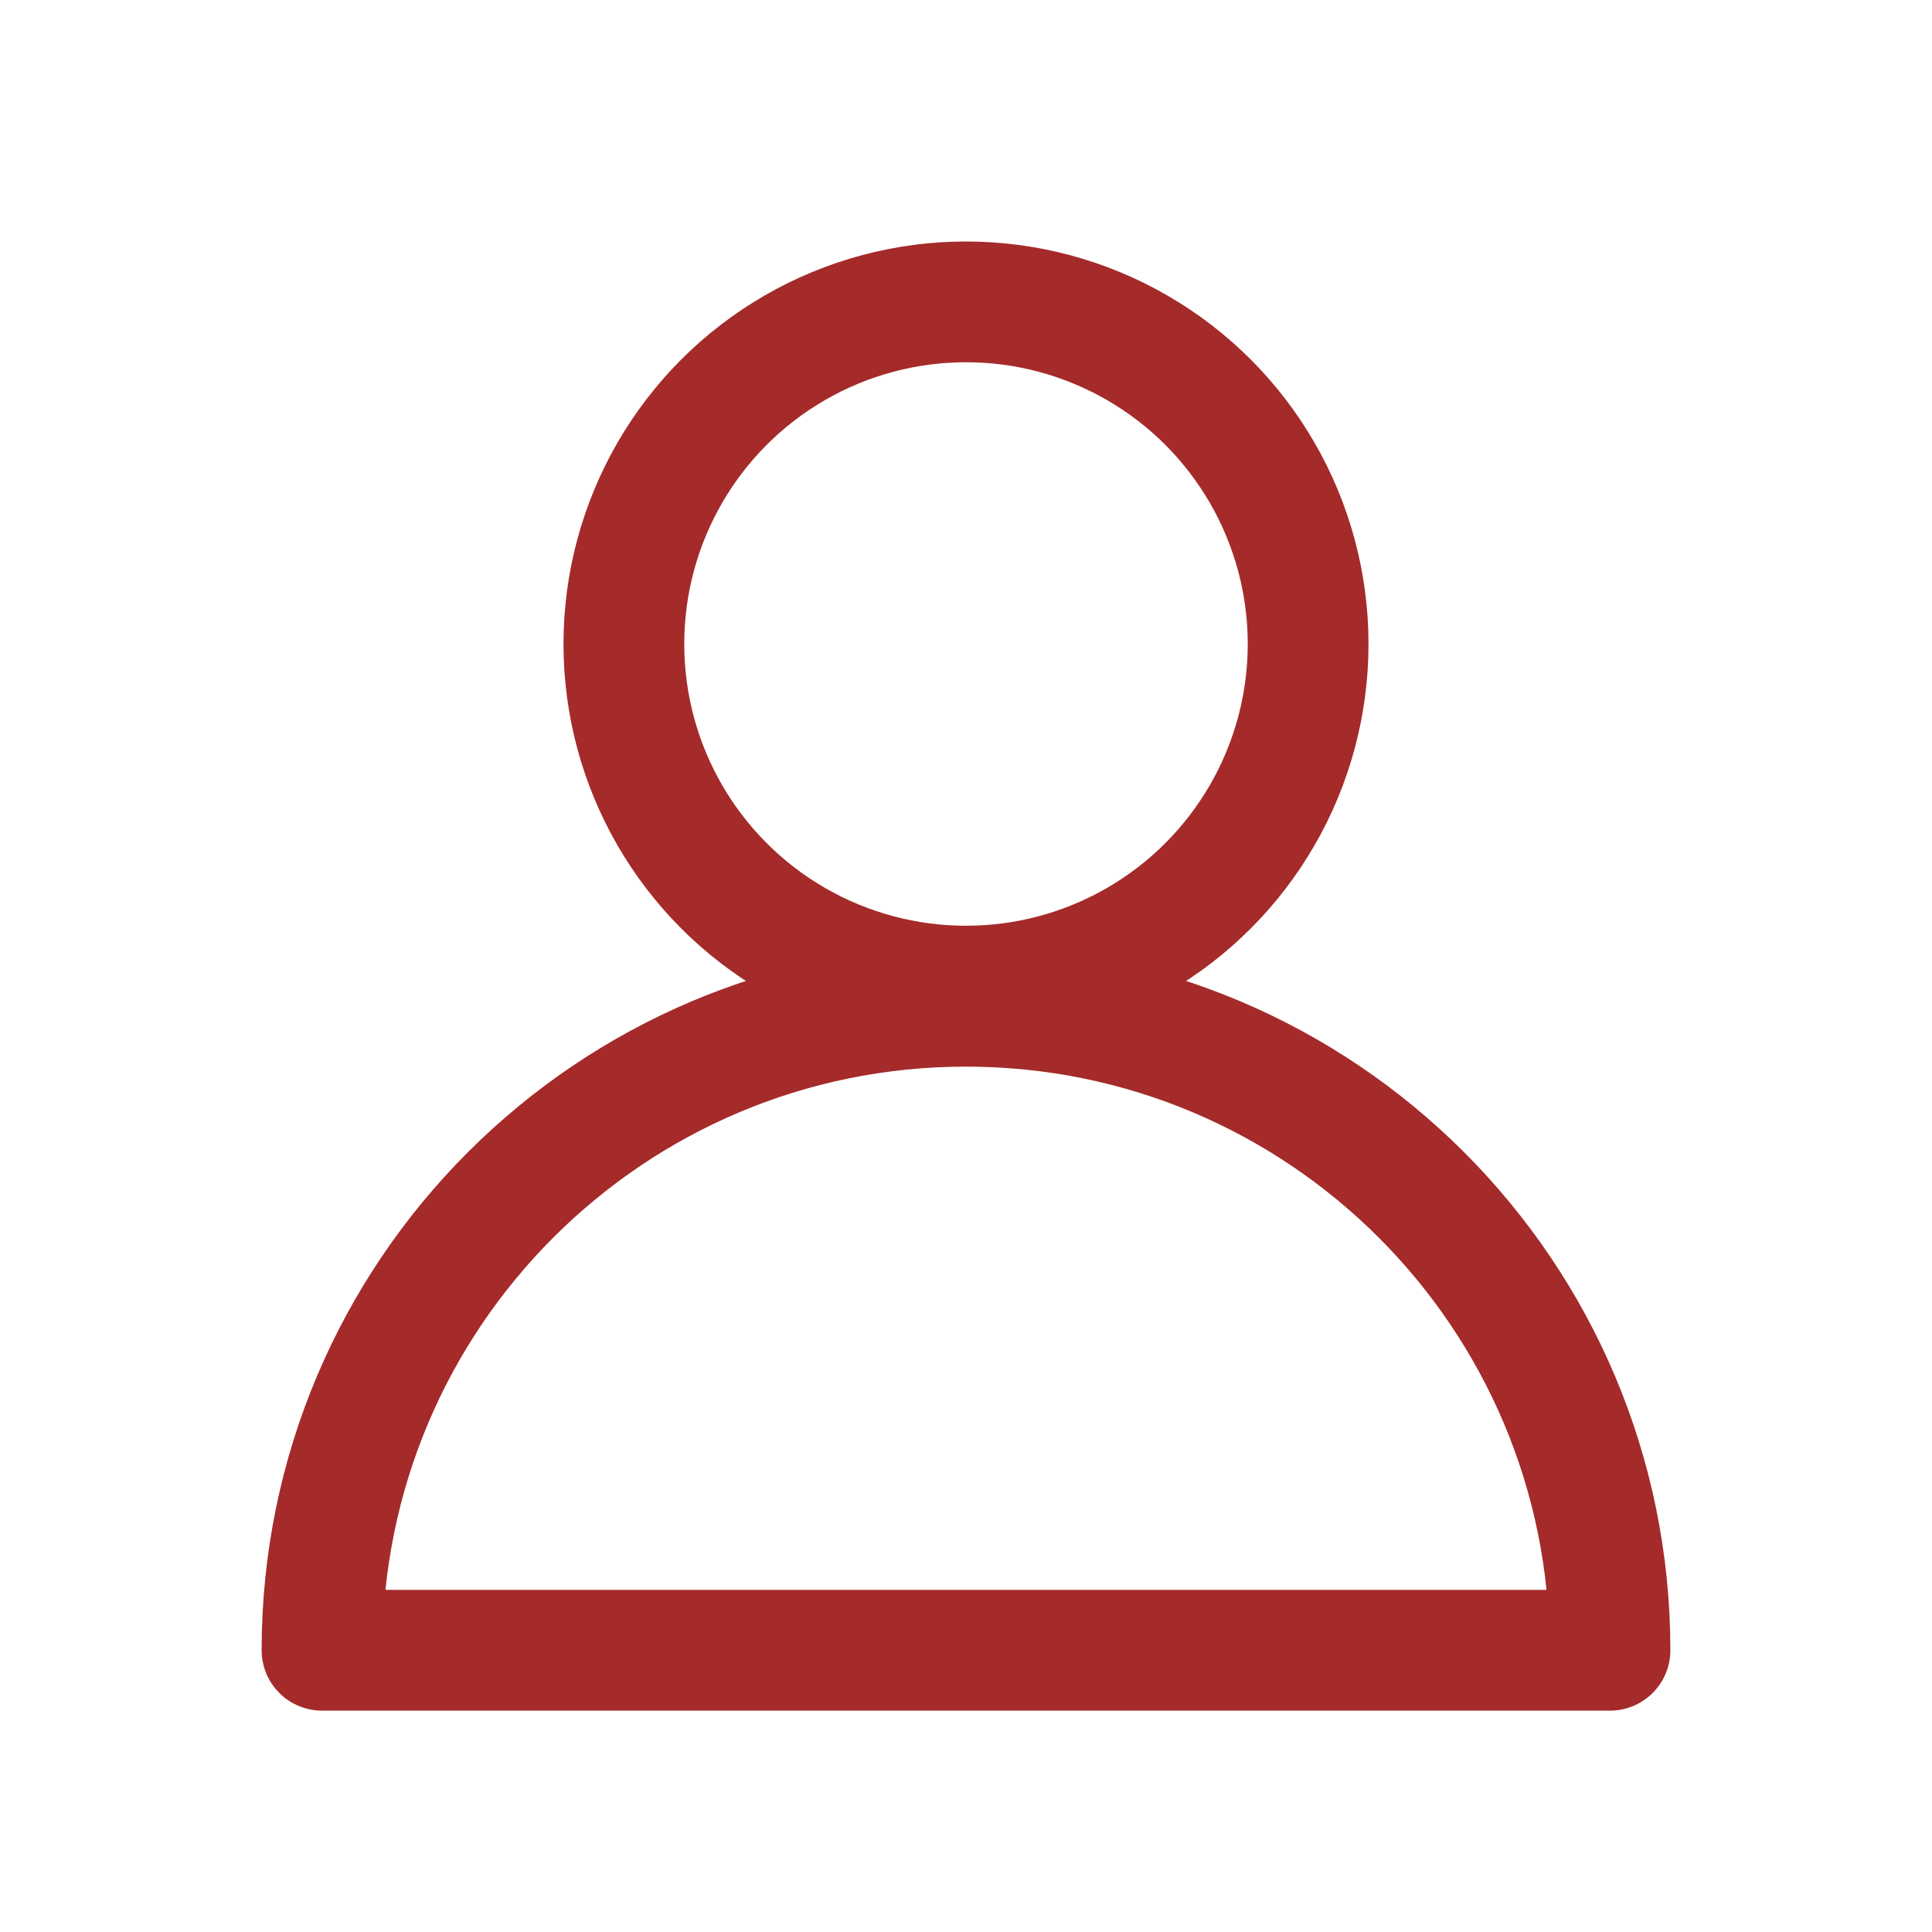 <svg xmlns="http://www.w3.org/2000/svg" width="48" height="48" viewBox="0 0 48 48">
    <g fill="none" fill-rule="evenodd">
        <g>
            <g>
                <g>
                    <g>
                        <g>
                            <g>
                                <g>
                                    <path d="M0 0H48V48H0z" transform="translate(-554 -1364) translate(80 531) translate(458 11) translate(0 432) translate(0 72) translate(0 318) translate(16)"/>
                                    <g stroke="#a52a2a" stroke-width="3" transform="translate(-554 -1364) translate(80 531) translate(458 11) translate(0 432) translate(0 72) translate(0 318) translate(16) translate(8 6)">
                                        <circle cx="16" cy="10" r="8.5"/>
                                        <path stroke-linecap="round" stroke-linejoin="round" d="M32 35c0-8.837-7.163-16-16-16S0 26.163 0 35m0 0h32"/>
                                    </g>
                                </g>
                            </g>
                        </g>
                    </g>
                </g>
            </g>
        </g>
    </g>
</svg>
